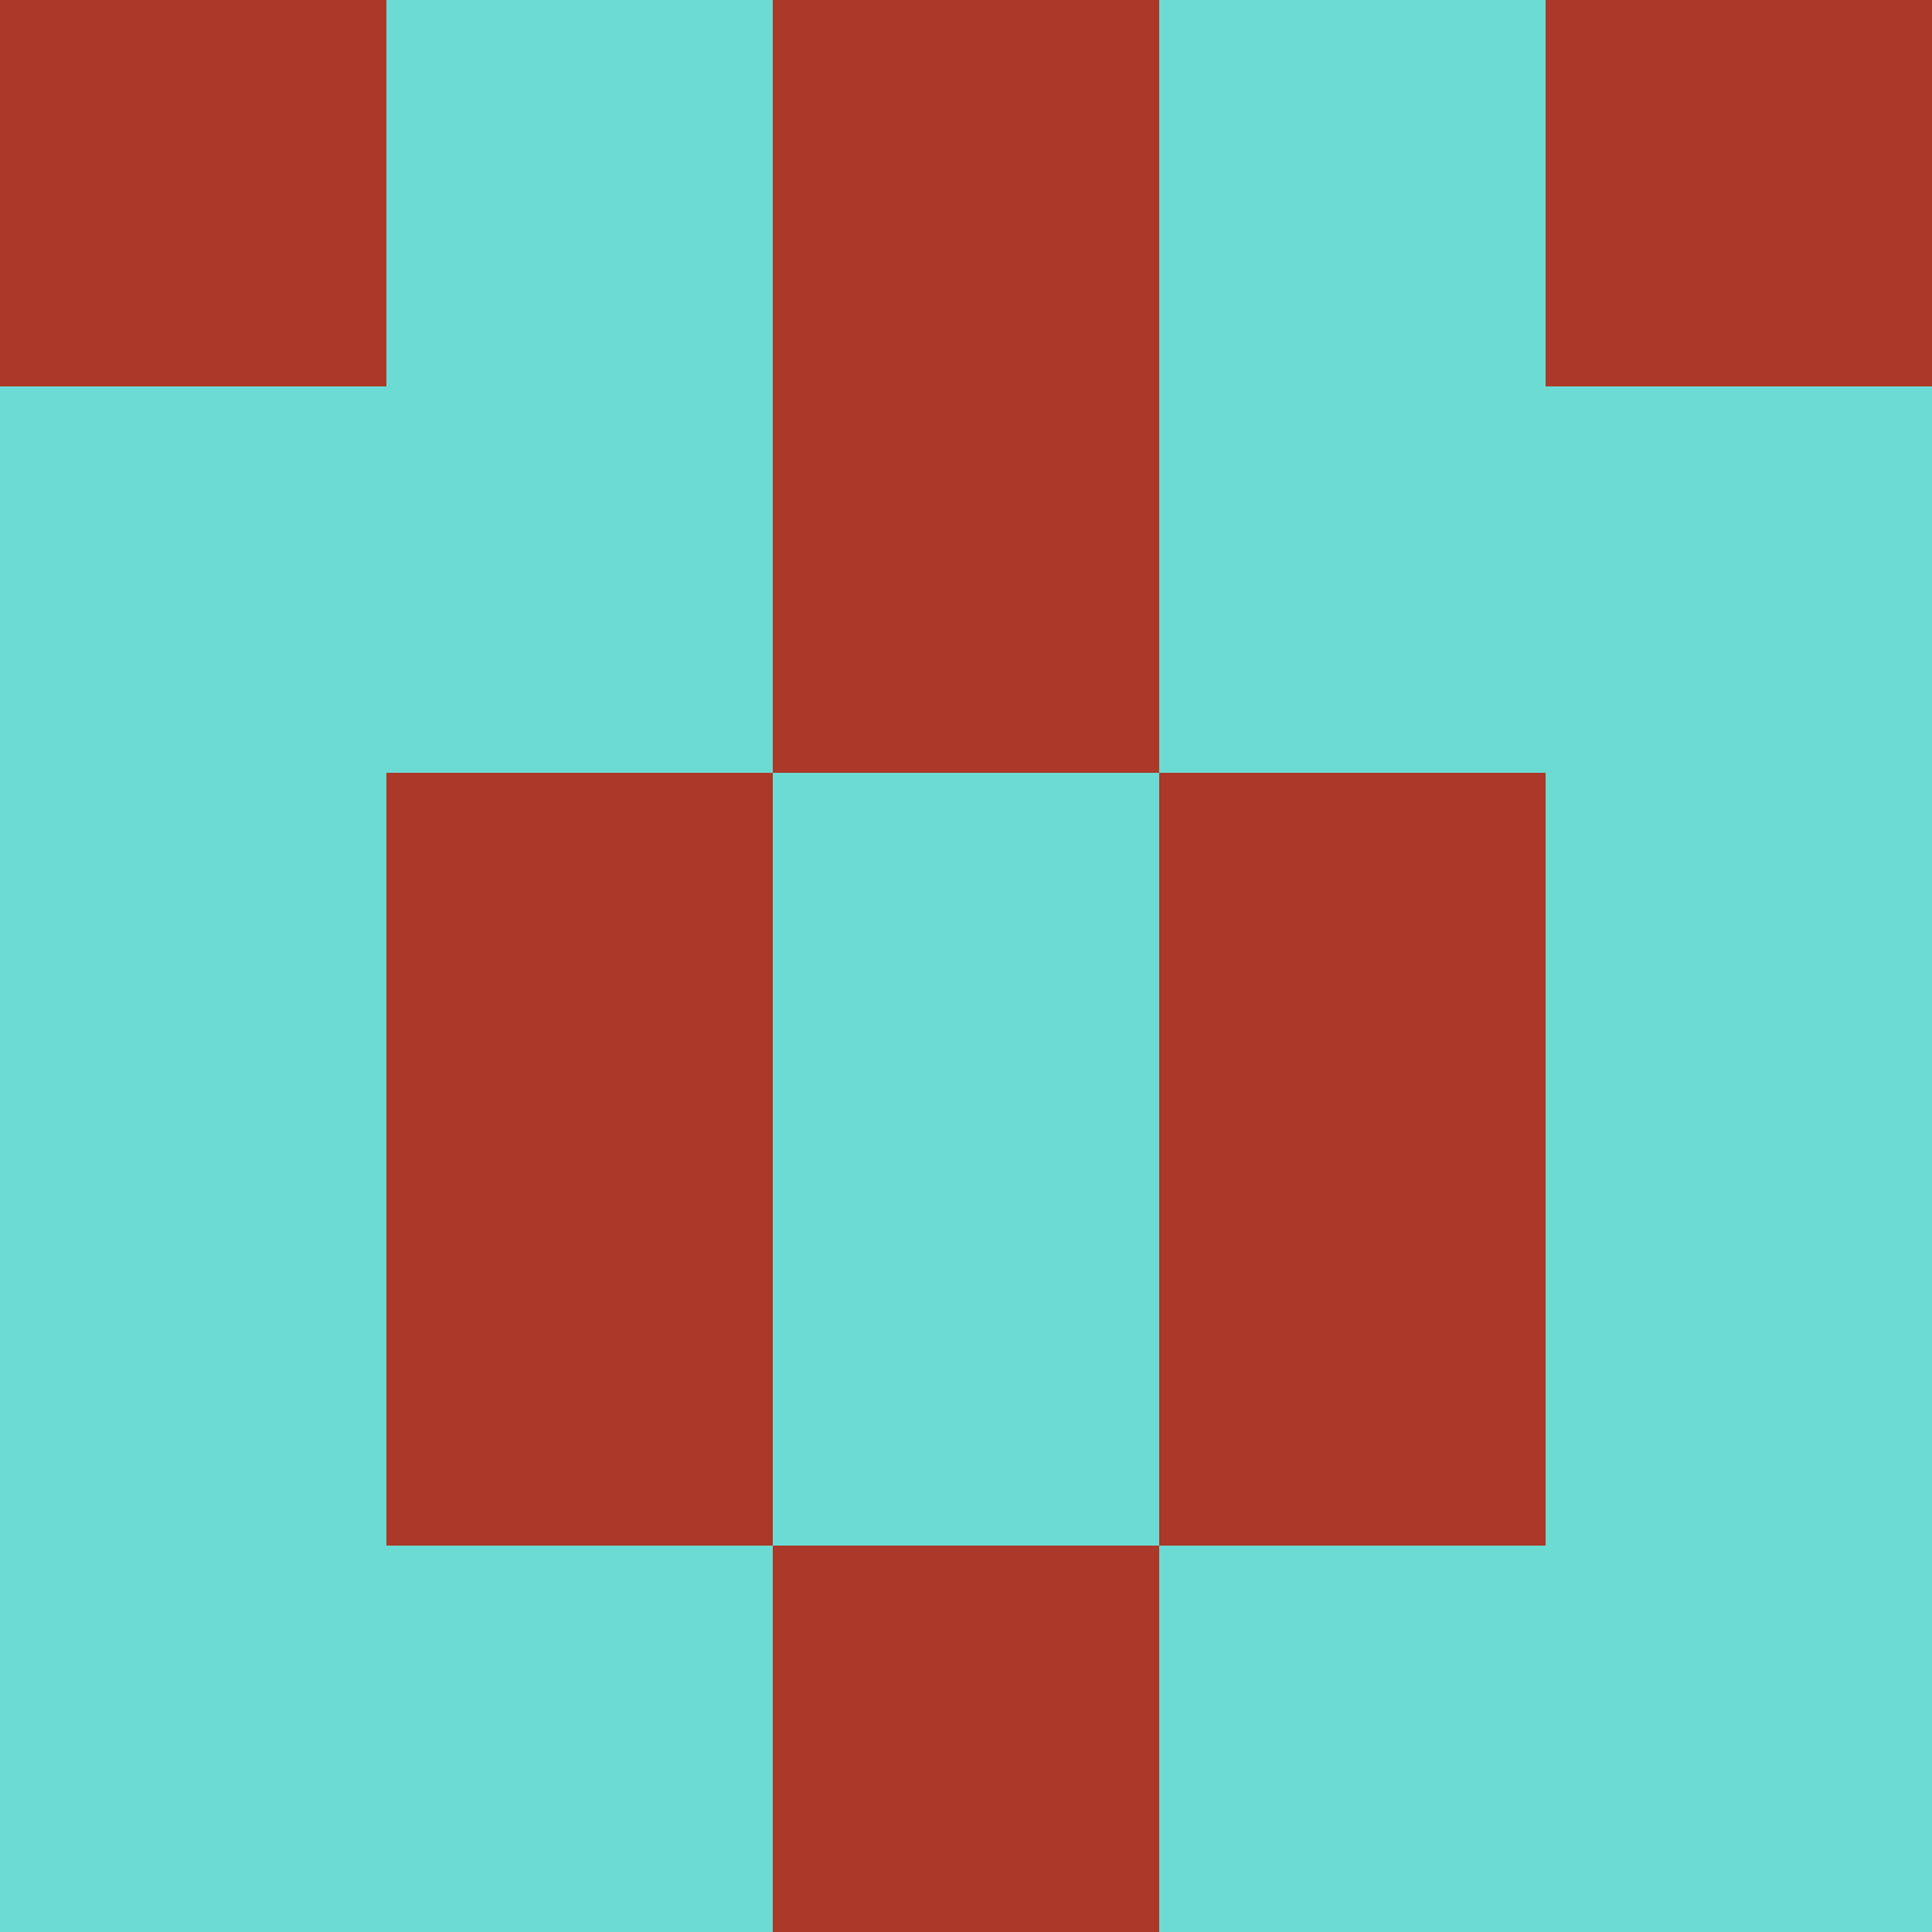 <?xml version="1.0" encoding="utf-8"?>
<!DOCTYPE svg PUBLIC "-//W3C//DTD SVG 20010904//EN"
        "http://www.w3.org/TR/2001/REC-SVG-20010904/DTD/svg10.dtd">

<svg viewBox="0 0 5 5"
     xmlns="http://www.w3.org/2000/svg"
     xmlns:xlink="http://www.w3.org/1999/xlink">

            <rect x ="0" y="0"
          width="1" height="1"
          fill="#AB3828"></rect>
        <rect x ="4" y="0"
          width="1" height="1"
          fill="#AB3828"></rect>
        <rect x ="1" y="0"
          width="1" height="1"
          fill="#6CDBD3"></rect>
        <rect x ="3" y="0"
          width="1" height="1"
          fill="#6CDBD3"></rect>
        <rect x ="2" y="0"
          width="1" height="1"
          fill="#AB3828"></rect>
                <rect x ="0" y="1"
          width="1" height="1"
          fill="#6CDBD3"></rect>
        <rect x ="4" y="1"
          width="1" height="1"
          fill="#6CDBD3"></rect>
        <rect x ="1" y="1"
          width="1" height="1"
          fill="#6CDBD3"></rect>
        <rect x ="3" y="1"
          width="1" height="1"
          fill="#6CDBD3"></rect>
        <rect x ="2" y="1"
          width="1" height="1"
          fill="#AB3828"></rect>
                <rect x ="0" y="2"
          width="1" height="1"
          fill="#6CDBD3"></rect>
        <rect x ="4" y="2"
          width="1" height="1"
          fill="#6CDBD3"></rect>
        <rect x ="1" y="2"
          width="1" height="1"
          fill="#AB3828"></rect>
        <rect x ="3" y="2"
          width="1" height="1"
          fill="#AB3828"></rect>
        <rect x ="2" y="2"
          width="1" height="1"
          fill="#6CDBD3"></rect>
                <rect x ="0" y="3"
          width="1" height="1"
          fill="#6CDBD3"></rect>
        <rect x ="4" y="3"
          width="1" height="1"
          fill="#6CDBD3"></rect>
        <rect x ="1" y="3"
          width="1" height="1"
          fill="#AB3828"></rect>
        <rect x ="3" y="3"
          width="1" height="1"
          fill="#AB3828"></rect>
        <rect x ="2" y="3"
          width="1" height="1"
          fill="#6CDBD3"></rect>
                <rect x ="0" y="4"
          width="1" height="1"
          fill="#6CDBD3"></rect>
        <rect x ="4" y="4"
          width="1" height="1"
          fill="#6CDBD3"></rect>
        <rect x ="1" y="4"
          width="1" height="1"
          fill="#6CDBD3"></rect>
        <rect x ="3" y="4"
          width="1" height="1"
          fill="#6CDBD3"></rect>
        <rect x ="2" y="4"
          width="1" height="1"
          fill="#AB3828"></rect>
        </svg>


